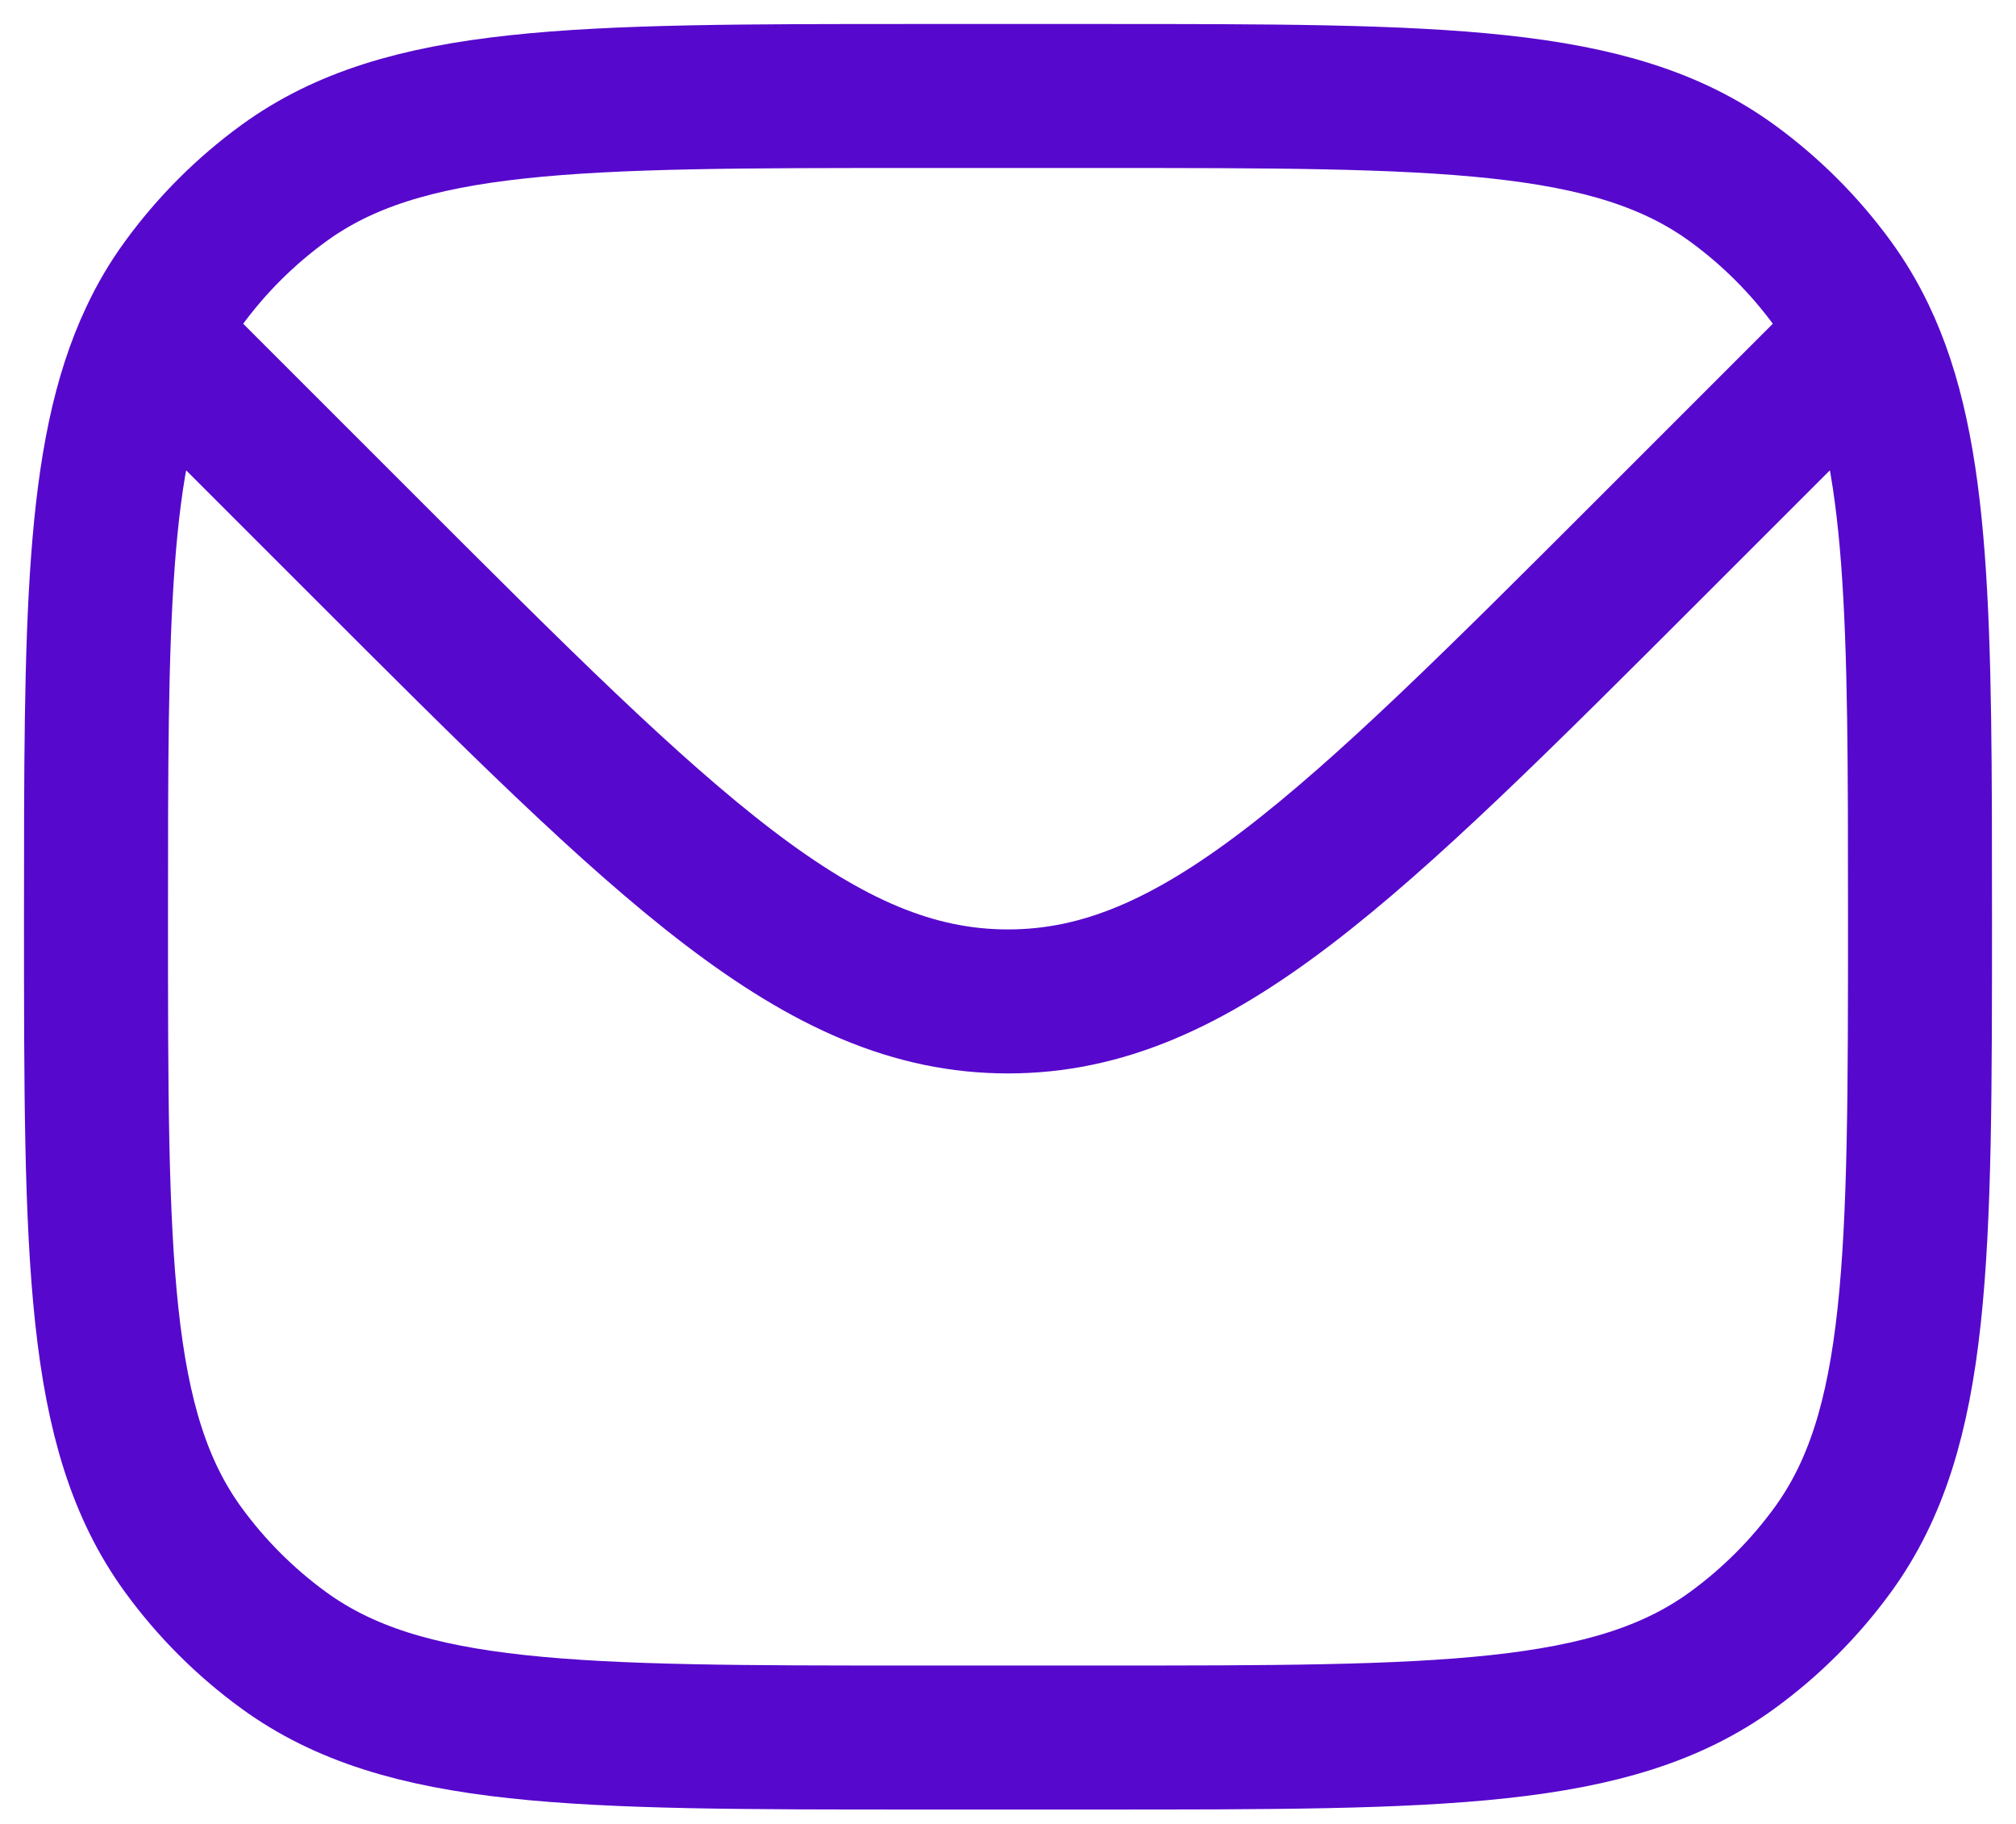 <svg xmlns="http://www.w3.org/2000/svg" width="21" height="19" viewBox="0 0 21 19" fill="none">
<path d="M1.578 3.516C1 4.739 1 6.485 1 9.55C1 13.112 1 14.893 1.907 16.142C2.2 16.545 2.555 16.9 2.958 17.193C4.207 18.1 5.988 18.1 9.55 18.1H11.45C15.012 18.1 16.793 18.1 18.042 17.193C18.445 16.9 18.8 16.545 19.093 16.142C20 14.893 20 13.112 20 9.55C20 6.464 20 4.714 19.41 3.49M1.578 3.516C1.671 3.317 1.78 3.132 1.907 2.958C2.2 2.555 2.555 2.2 2.958 1.907C4.207 1 5.988 1 9.55 1H11.45C15.012 1 16.793 1 18.042 1.907C18.445 2.2 18.8 2.555 19.093 2.958C19.214 3.125 19.319 3.301 19.41 3.49M1.578 3.516L1.95 3.85L3.782 5.682C6.949 8.849 8.532 10.432 10.5 10.432C12.467 10.432 14.051 8.849 17.218 5.682L19.05 3.85L19.41 3.49" stroke="#5708CD" stroke-width="1.5"/>
</svg>